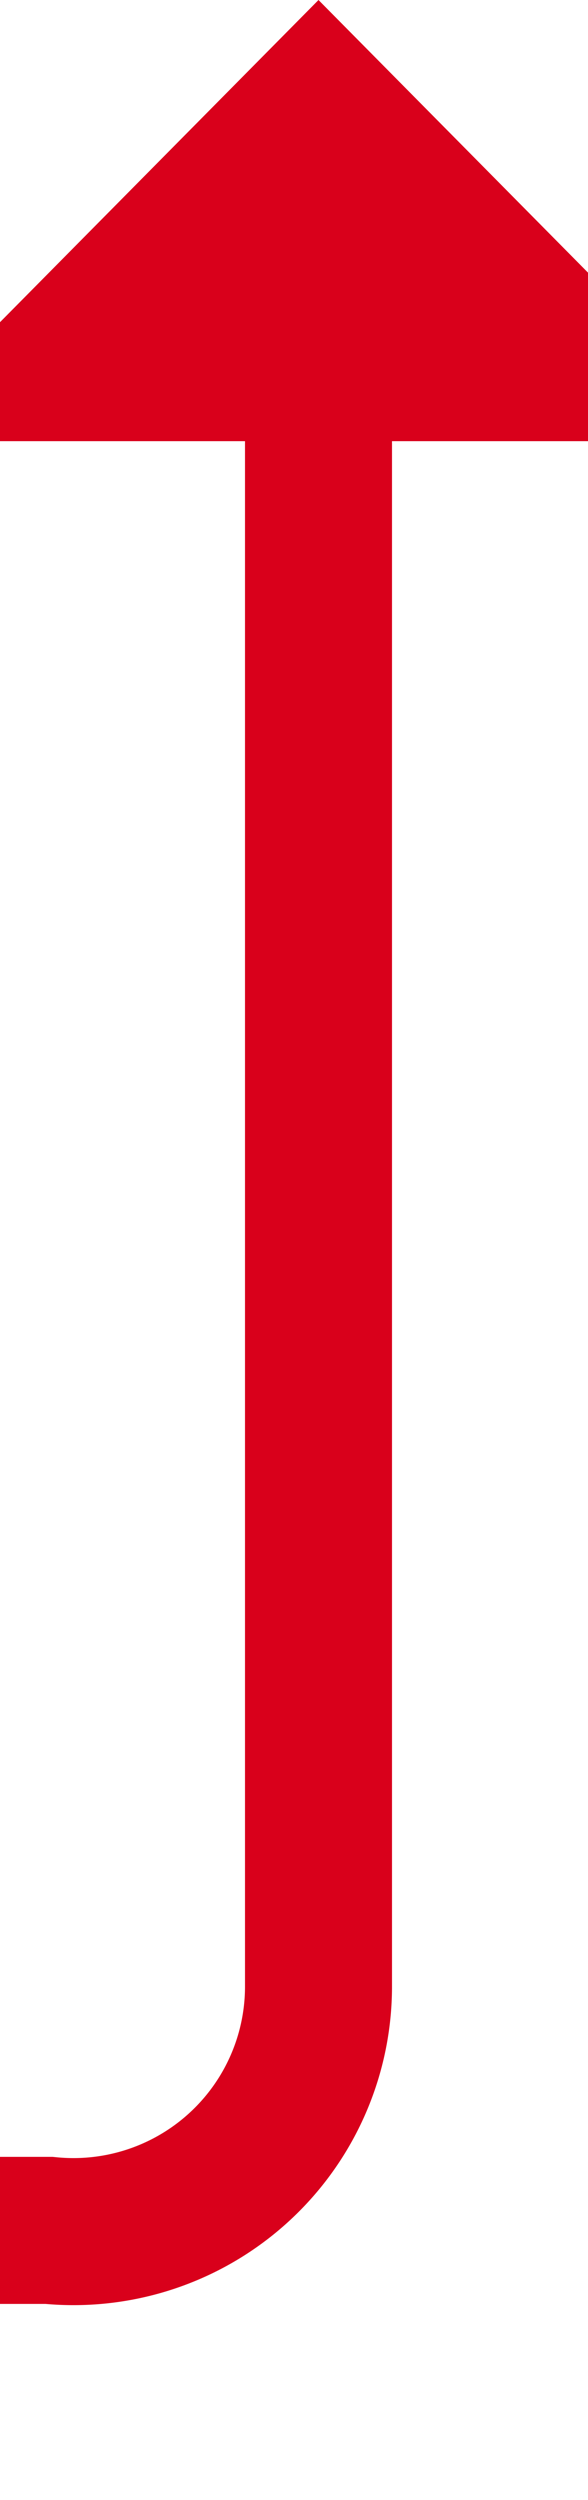 ﻿<?xml version="1.0" encoding="utf-8"?>
<svg version="1.1" xmlns:xlink="http://www.w3.org/1999/xlink" width="12px" height="51px" preserveAspectRatio="xMidYMin meet" viewBox="1041 490  10 51" xmlns="http://www.w3.org/2000/svg">
  <path d="M 874 535.5  L 1041 535.5  A 5 5 0 0 0 1046.5 530.5 L 1046.5 497  " stroke-width="3" stroke="#d9001b" fill="none" />
  <path d="M 1055.4 499  L 1046.5 490  L 1037.6 499  L 1055.4 499  Z " fill-rule="nonzero" fill="#d9001b" stroke="none" />
</svg>